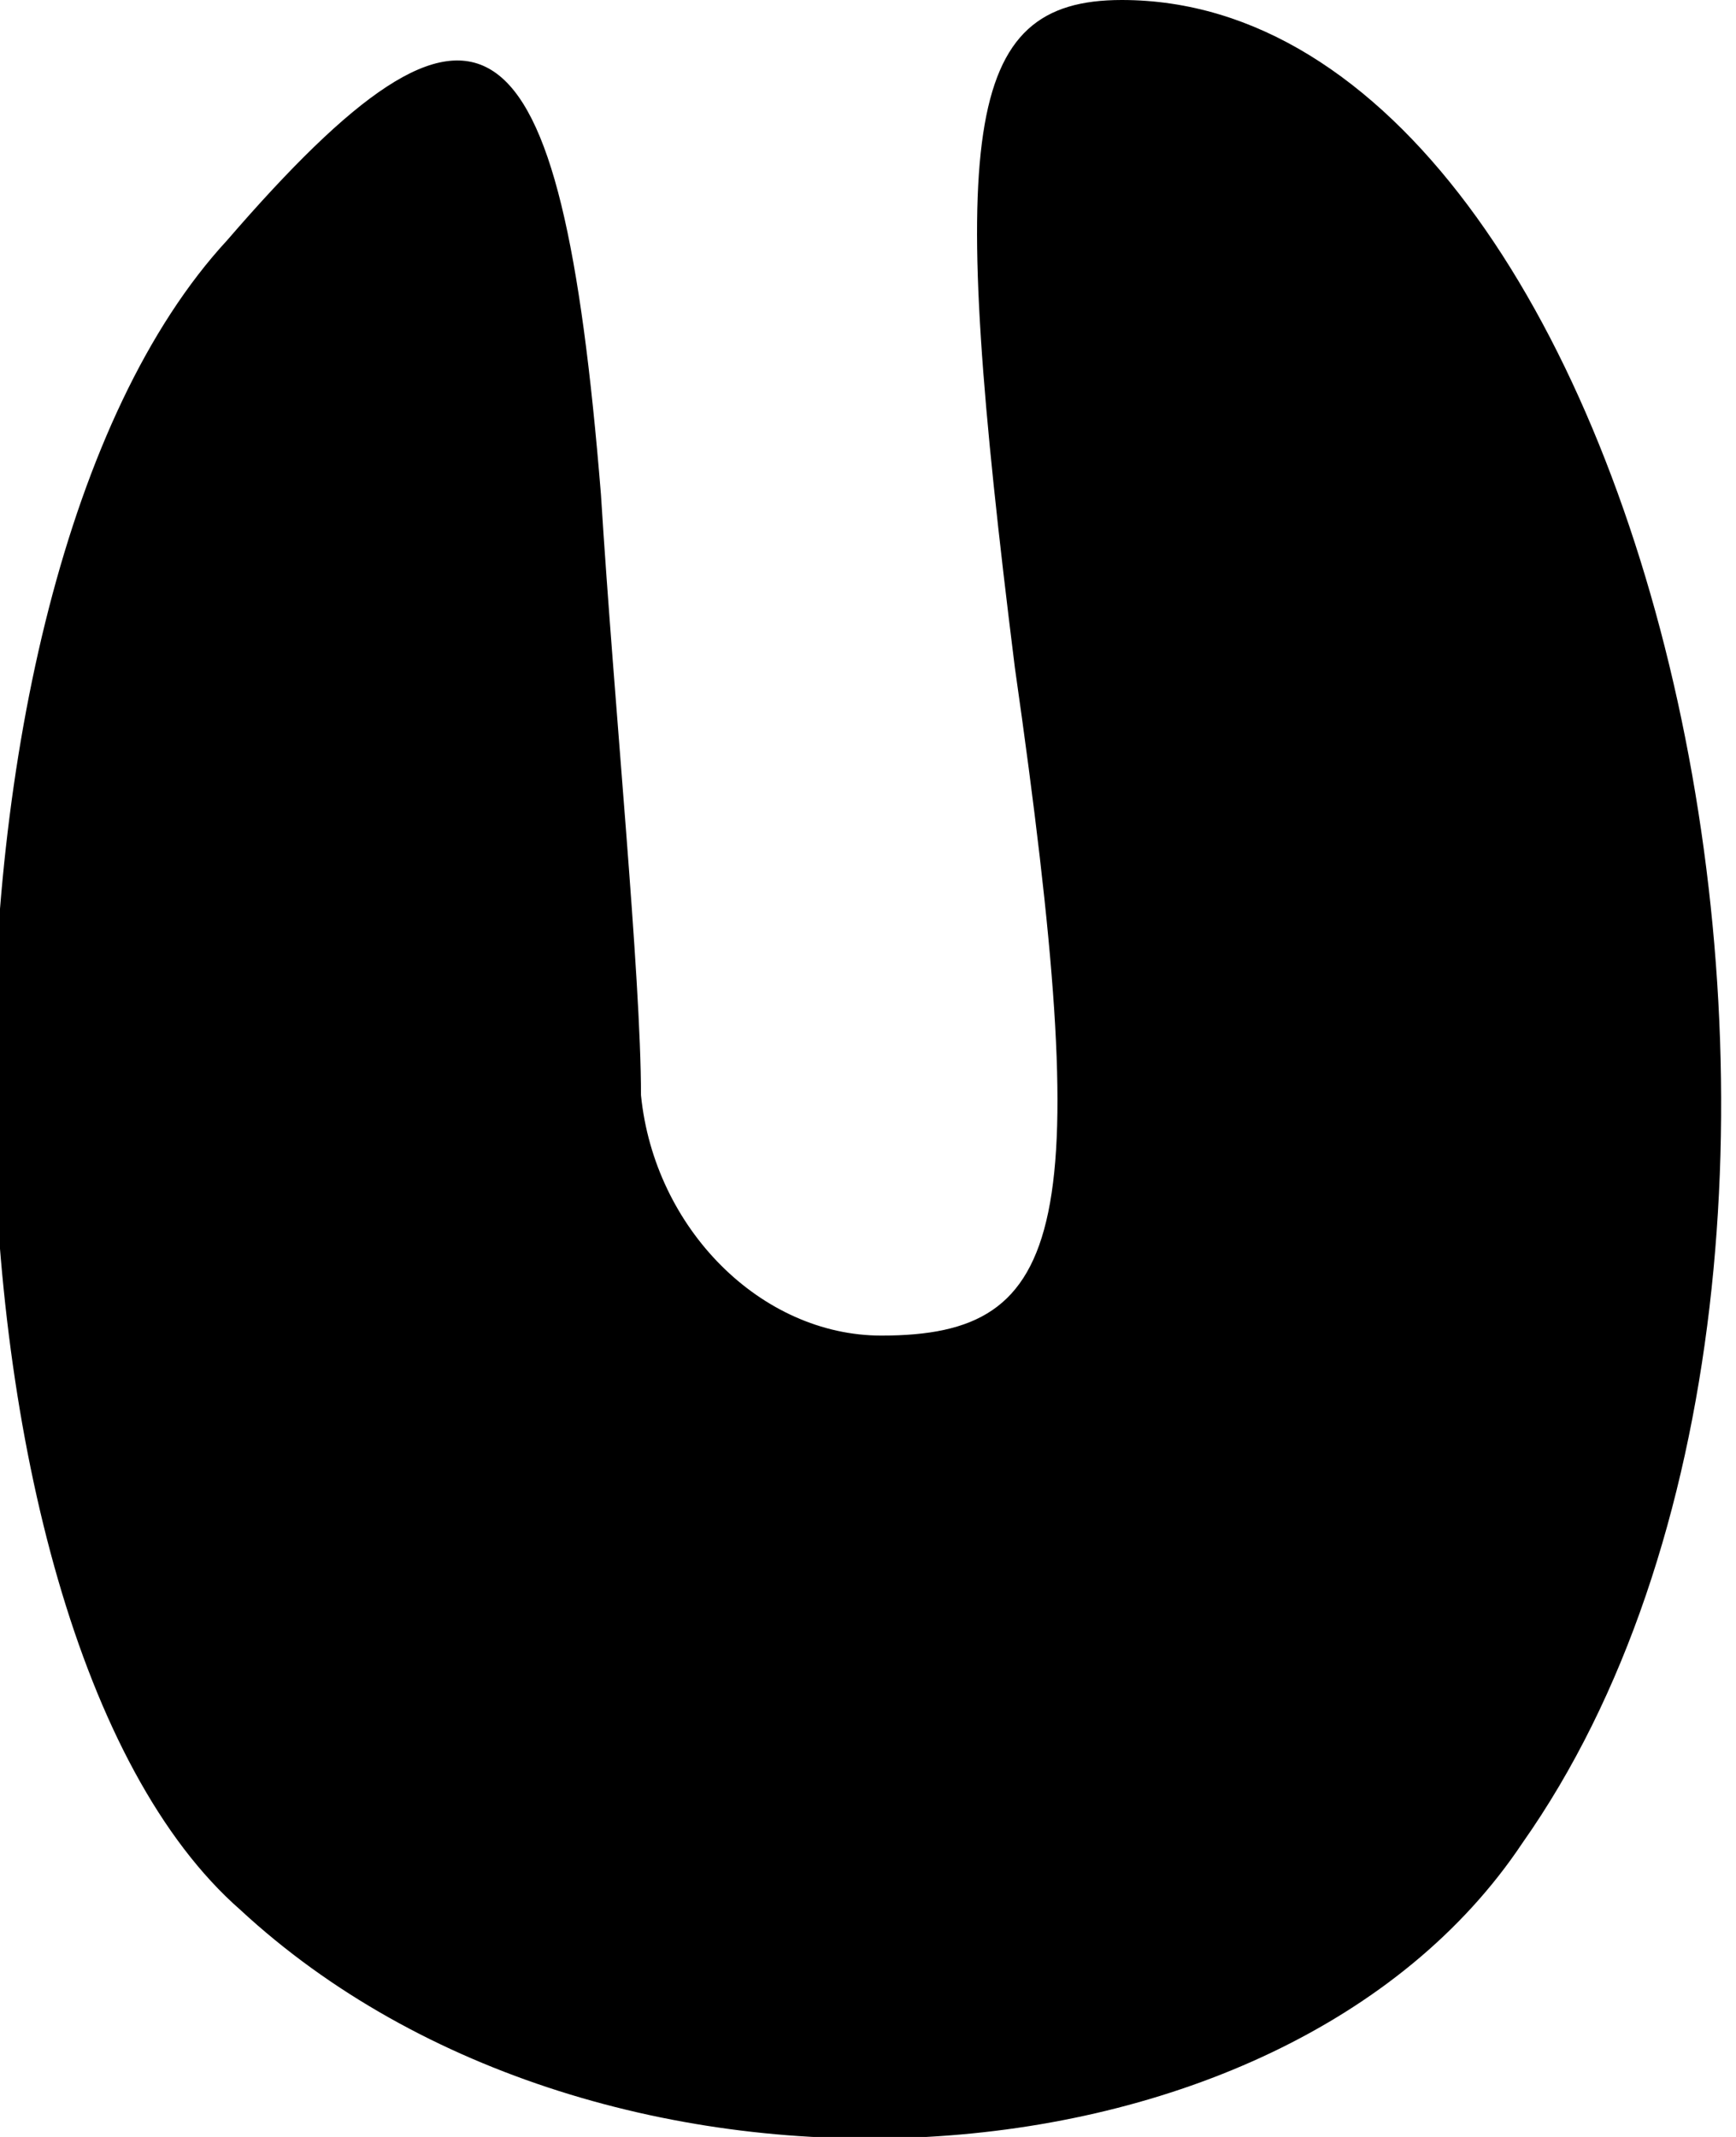 <?xml version="1.0" standalone="no"?>
<!DOCTYPE svg PUBLIC "-//W3C//DTD SVG 20010904//EN"
 "http://www.w3.org/TR/2001/REC-SVG-20010904/DTD/svg10.dtd">
<svg version="1.0" xmlns="http://www.w3.org/2000/svg"
 width="13pt" height="16pt" viewBox="0 0 13 16"
 preserveAspectRatio="xMidYMid meet">
<g transform="translate(0,16) scale(0.1,-0.1)"
fill="#000000" stroke="none">
<path fill="#000000" stroke="none" d="M17 142 c-24 -26 -23 -104 1 -125 27
-25 78 -22 96 5 31 44 10 138 -30 138 -12 0 -13 -10 -8 -50 6 -42 4 -50 -10
-50 -9 0 -17 8 -18 18 0 9 -2 29 -3 45 -3 37 -9 41 -28 19z"/>
</g>
</svg>
